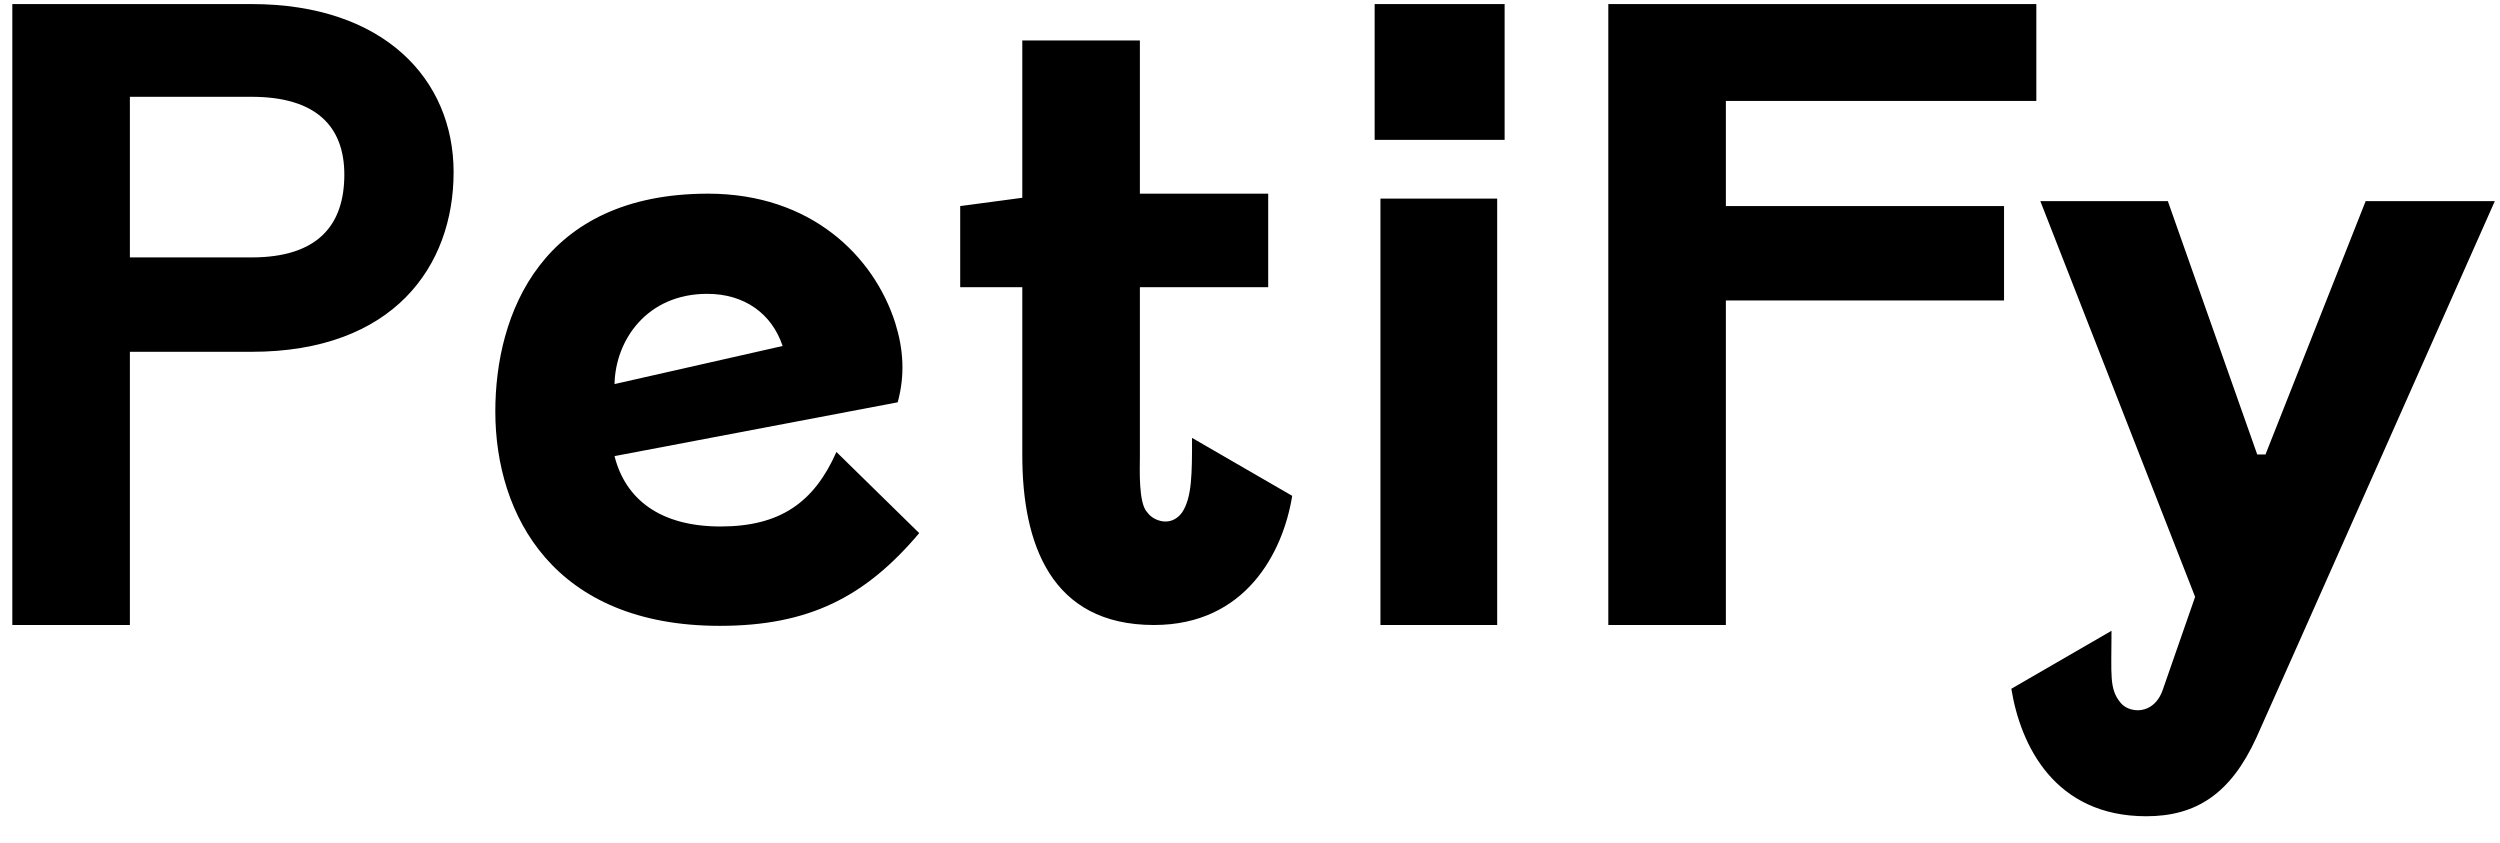 <svg width="86" height="29" viewBox="0 0 86 29" fill="none" xmlns="http://www.w3.org/2000/svg">
<path d="M0.424 21.5V0.14H8.655C13.211 0.14 15.604 2.732 15.604 5.921C15.604 9.168 13.525 12.102 8.655 12.102H4.468V21.5H0.424ZM4.468 3.33V8.855H8.655C10.933 8.855 11.845 7.744 11.845 6.007C11.845 4.327 10.848 3.33 8.655 3.33H4.468ZM24.757 21.529C19.061 21.529 17.039 17.741 17.039 14.152C17.039 10.791 18.634 6.662 24.358 6.662C27.89 6.662 30.055 8.798 30.795 11.105C31.08 12.016 31.137 12.899 30.881 13.839L21.14 15.69C21.511 17.171 22.707 18.111 24.786 18.111C26.836 18.111 28.004 17.285 28.773 15.548L31.621 18.339C29.77 20.532 27.833 21.529 24.757 21.529ZM21.14 13.212L26.922 11.902C26.552 10.791 25.612 10.108 24.33 10.108C22.251 10.108 21.169 11.703 21.14 13.212ZM33.031 7.089L35.167 6.804V1.393H39.212V6.662H43.626V9.88H39.212V15.69C39.212 16.117 39.155 17.313 39.468 17.627C39.61 17.826 39.867 17.94 40.094 17.94C40.322 17.94 40.522 17.826 40.664 17.627C41.006 17.114 41.006 16.288 41.006 15.063L44.452 17.057C44.139 18.994 42.857 21.5 39.696 21.5C36.136 21.5 35.167 18.68 35.167 15.662V9.88H33.031V7.089ZM47.288 4.811V0.14H51.759V4.811H47.288ZM51.503 6.833V21.5H47.487V6.833H51.503ZM55.326 0.14H70.05V3.472H59.37V7.089H68.939V10.336H59.37V21.5H55.326V0.14ZM69.19 23.693L72.636 21.699C72.636 23.237 72.55 23.693 72.949 24.177C73.092 24.348 73.319 24.433 73.547 24.433C73.861 24.433 74.231 24.234 74.402 23.721L75.512 20.532L70.187 6.918H74.573L77.648 15.633H77.933L81.379 6.918H85.822C85.822 6.918 77.848 24.889 77.62 25.373C76.737 27.31 75.541 28.079 73.832 28.079C70.671 28.079 69.503 25.63 69.19 23.693Z" fill="black"/>
</svg>
